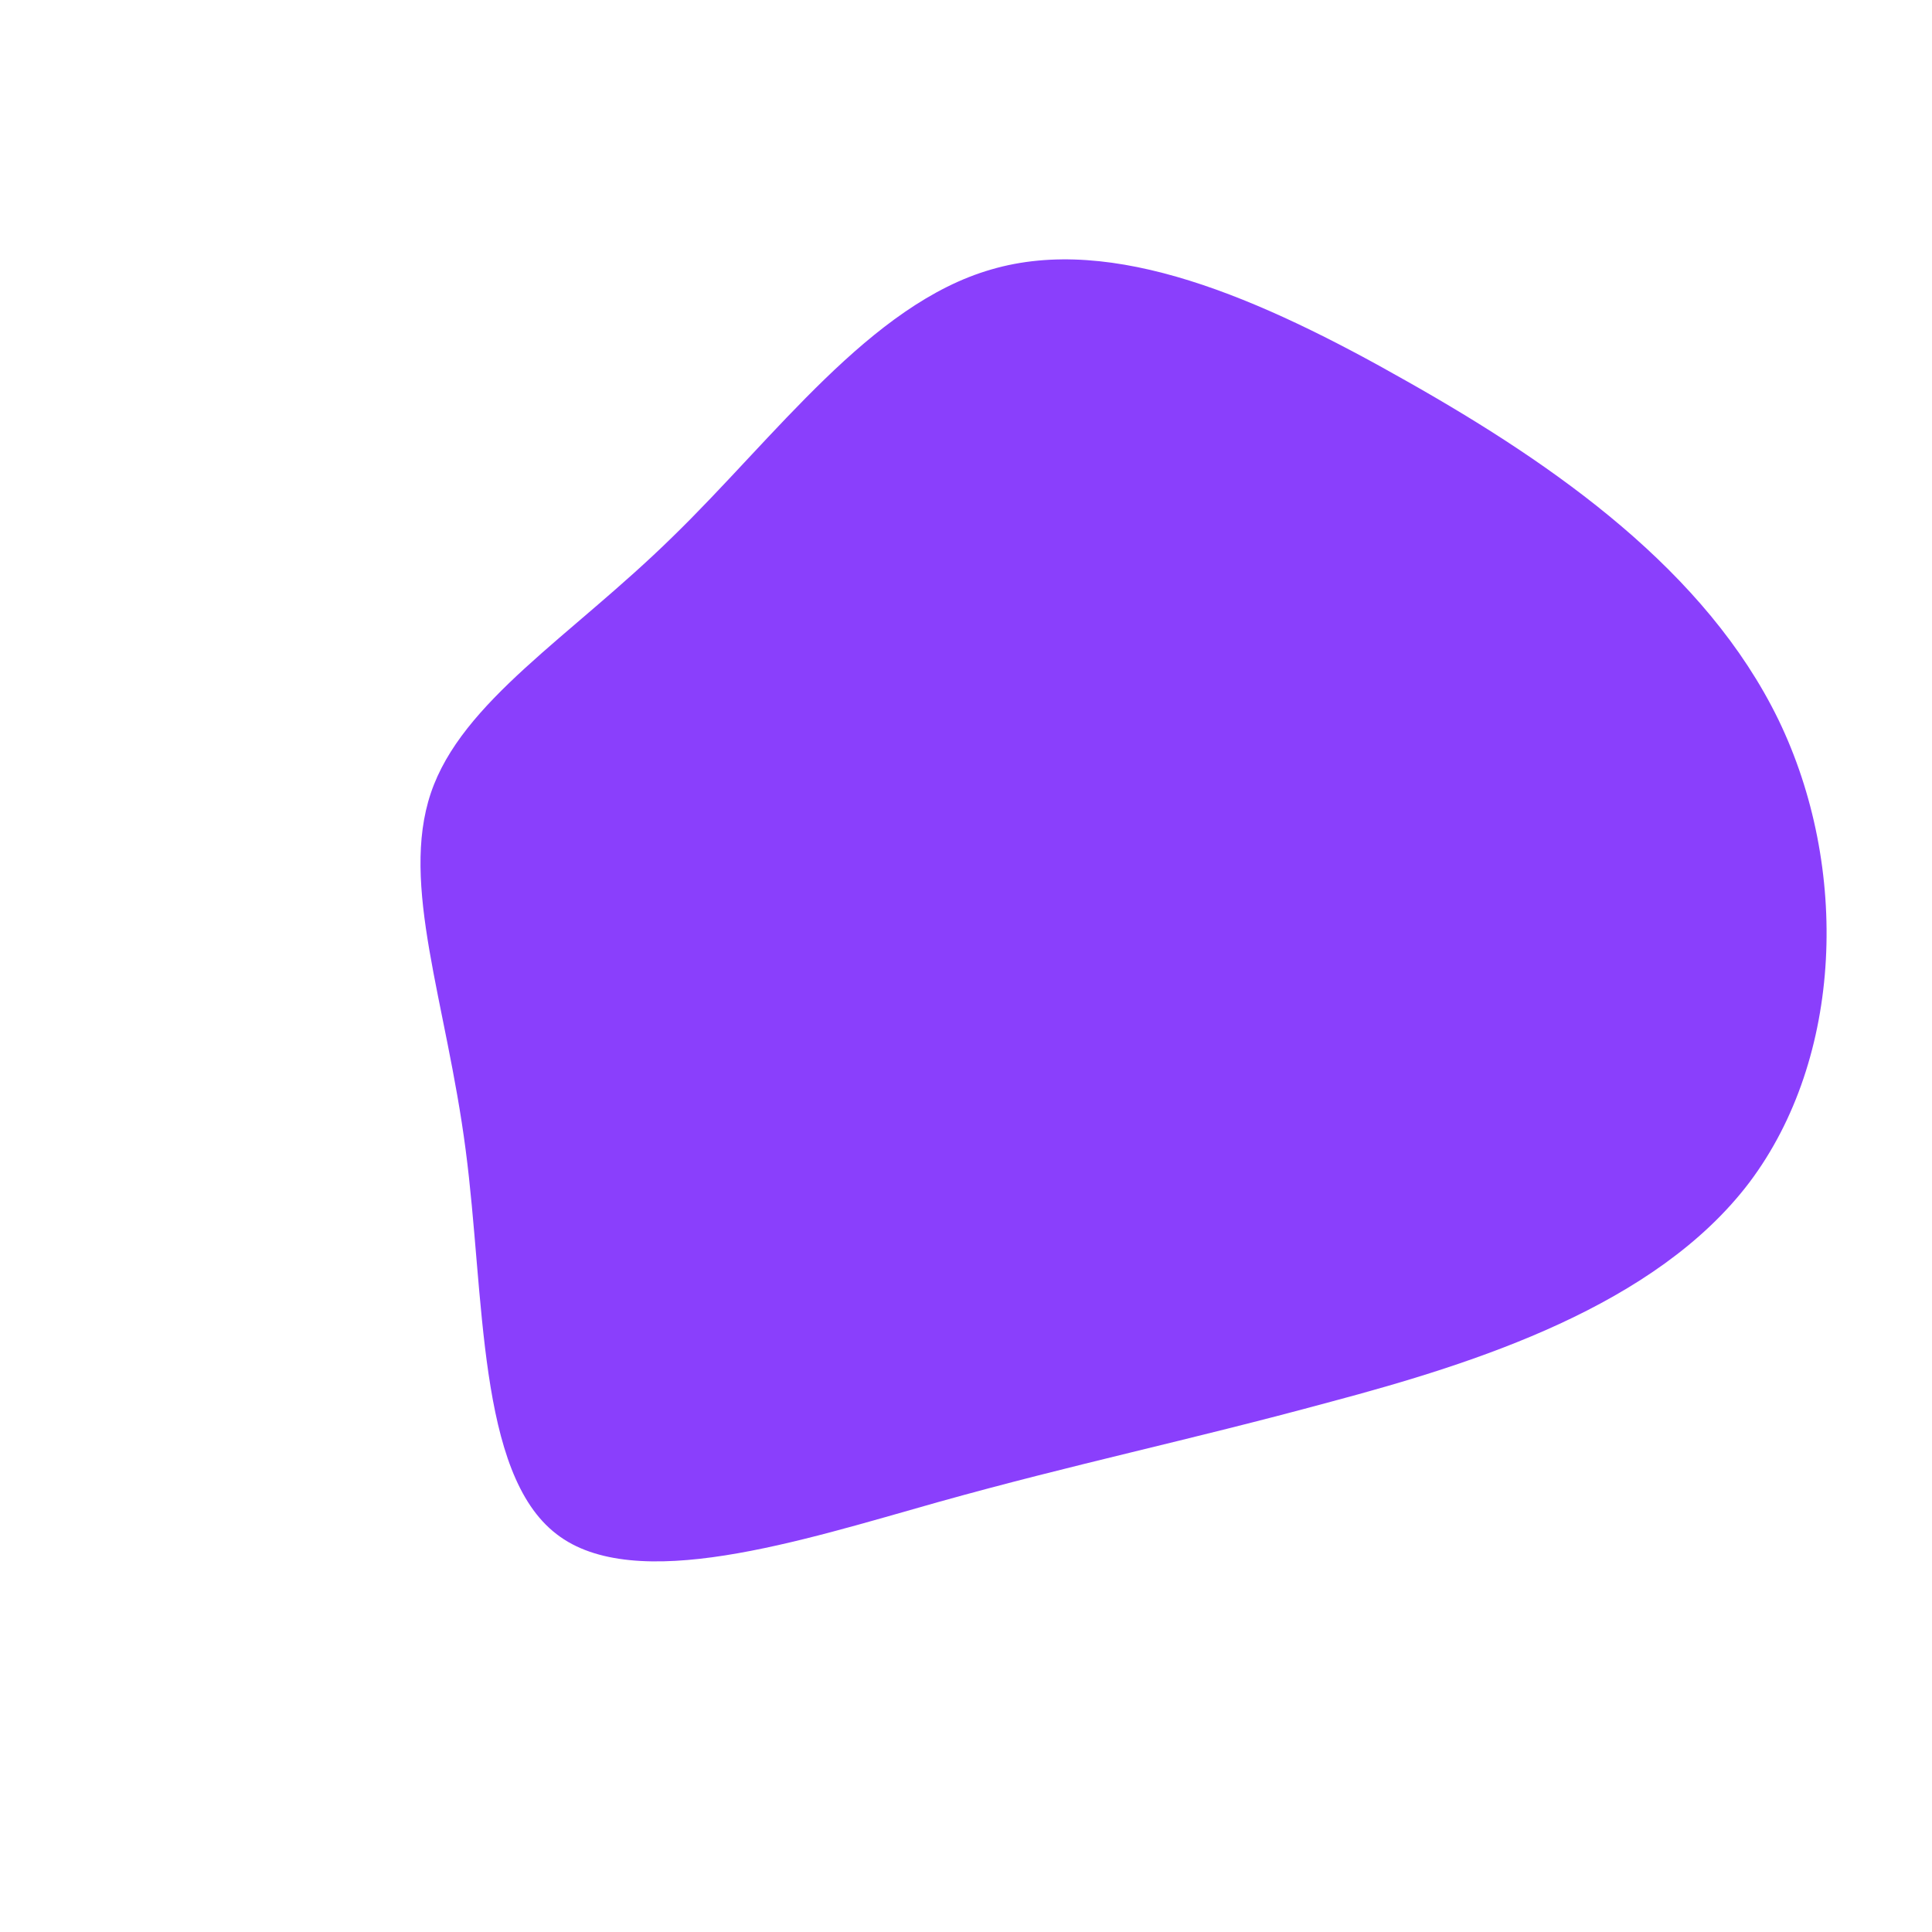 <?xml version="1.0" standalone="no"?>
<svg viewBox="0 0 200 200" xmlns="http://www.w3.org/2000/svg">
  <path fill="#8A3FFC" d="M45.7,-60.5C61.1,-51.8,76.6,-40.9,84.1,-25.5C91.5,-10.2,90.8,9.5,81.1,22.4C71.4,35.2,52.8,41.1,37.8,45.1C22.7,49.2,11.4,51.5,-2.9,55.5C-17.1,59.5,-34.3,65.1,-42.4,58.8C-50.6,52.5,-49.8,34.2,-51.8,19C-53.8,3.7,-58.6,-8.4,-55.4,-17.9C-52.2,-27.4,-40.9,-34.1,-30.4,-44.4C-19.8,-54.7,-9.9,-68.5,2.6,-72.1C15.2,-75.8,30.4,-69.2,45.7,-60.5Z" transform="translate(100 100)" />
</svg>

